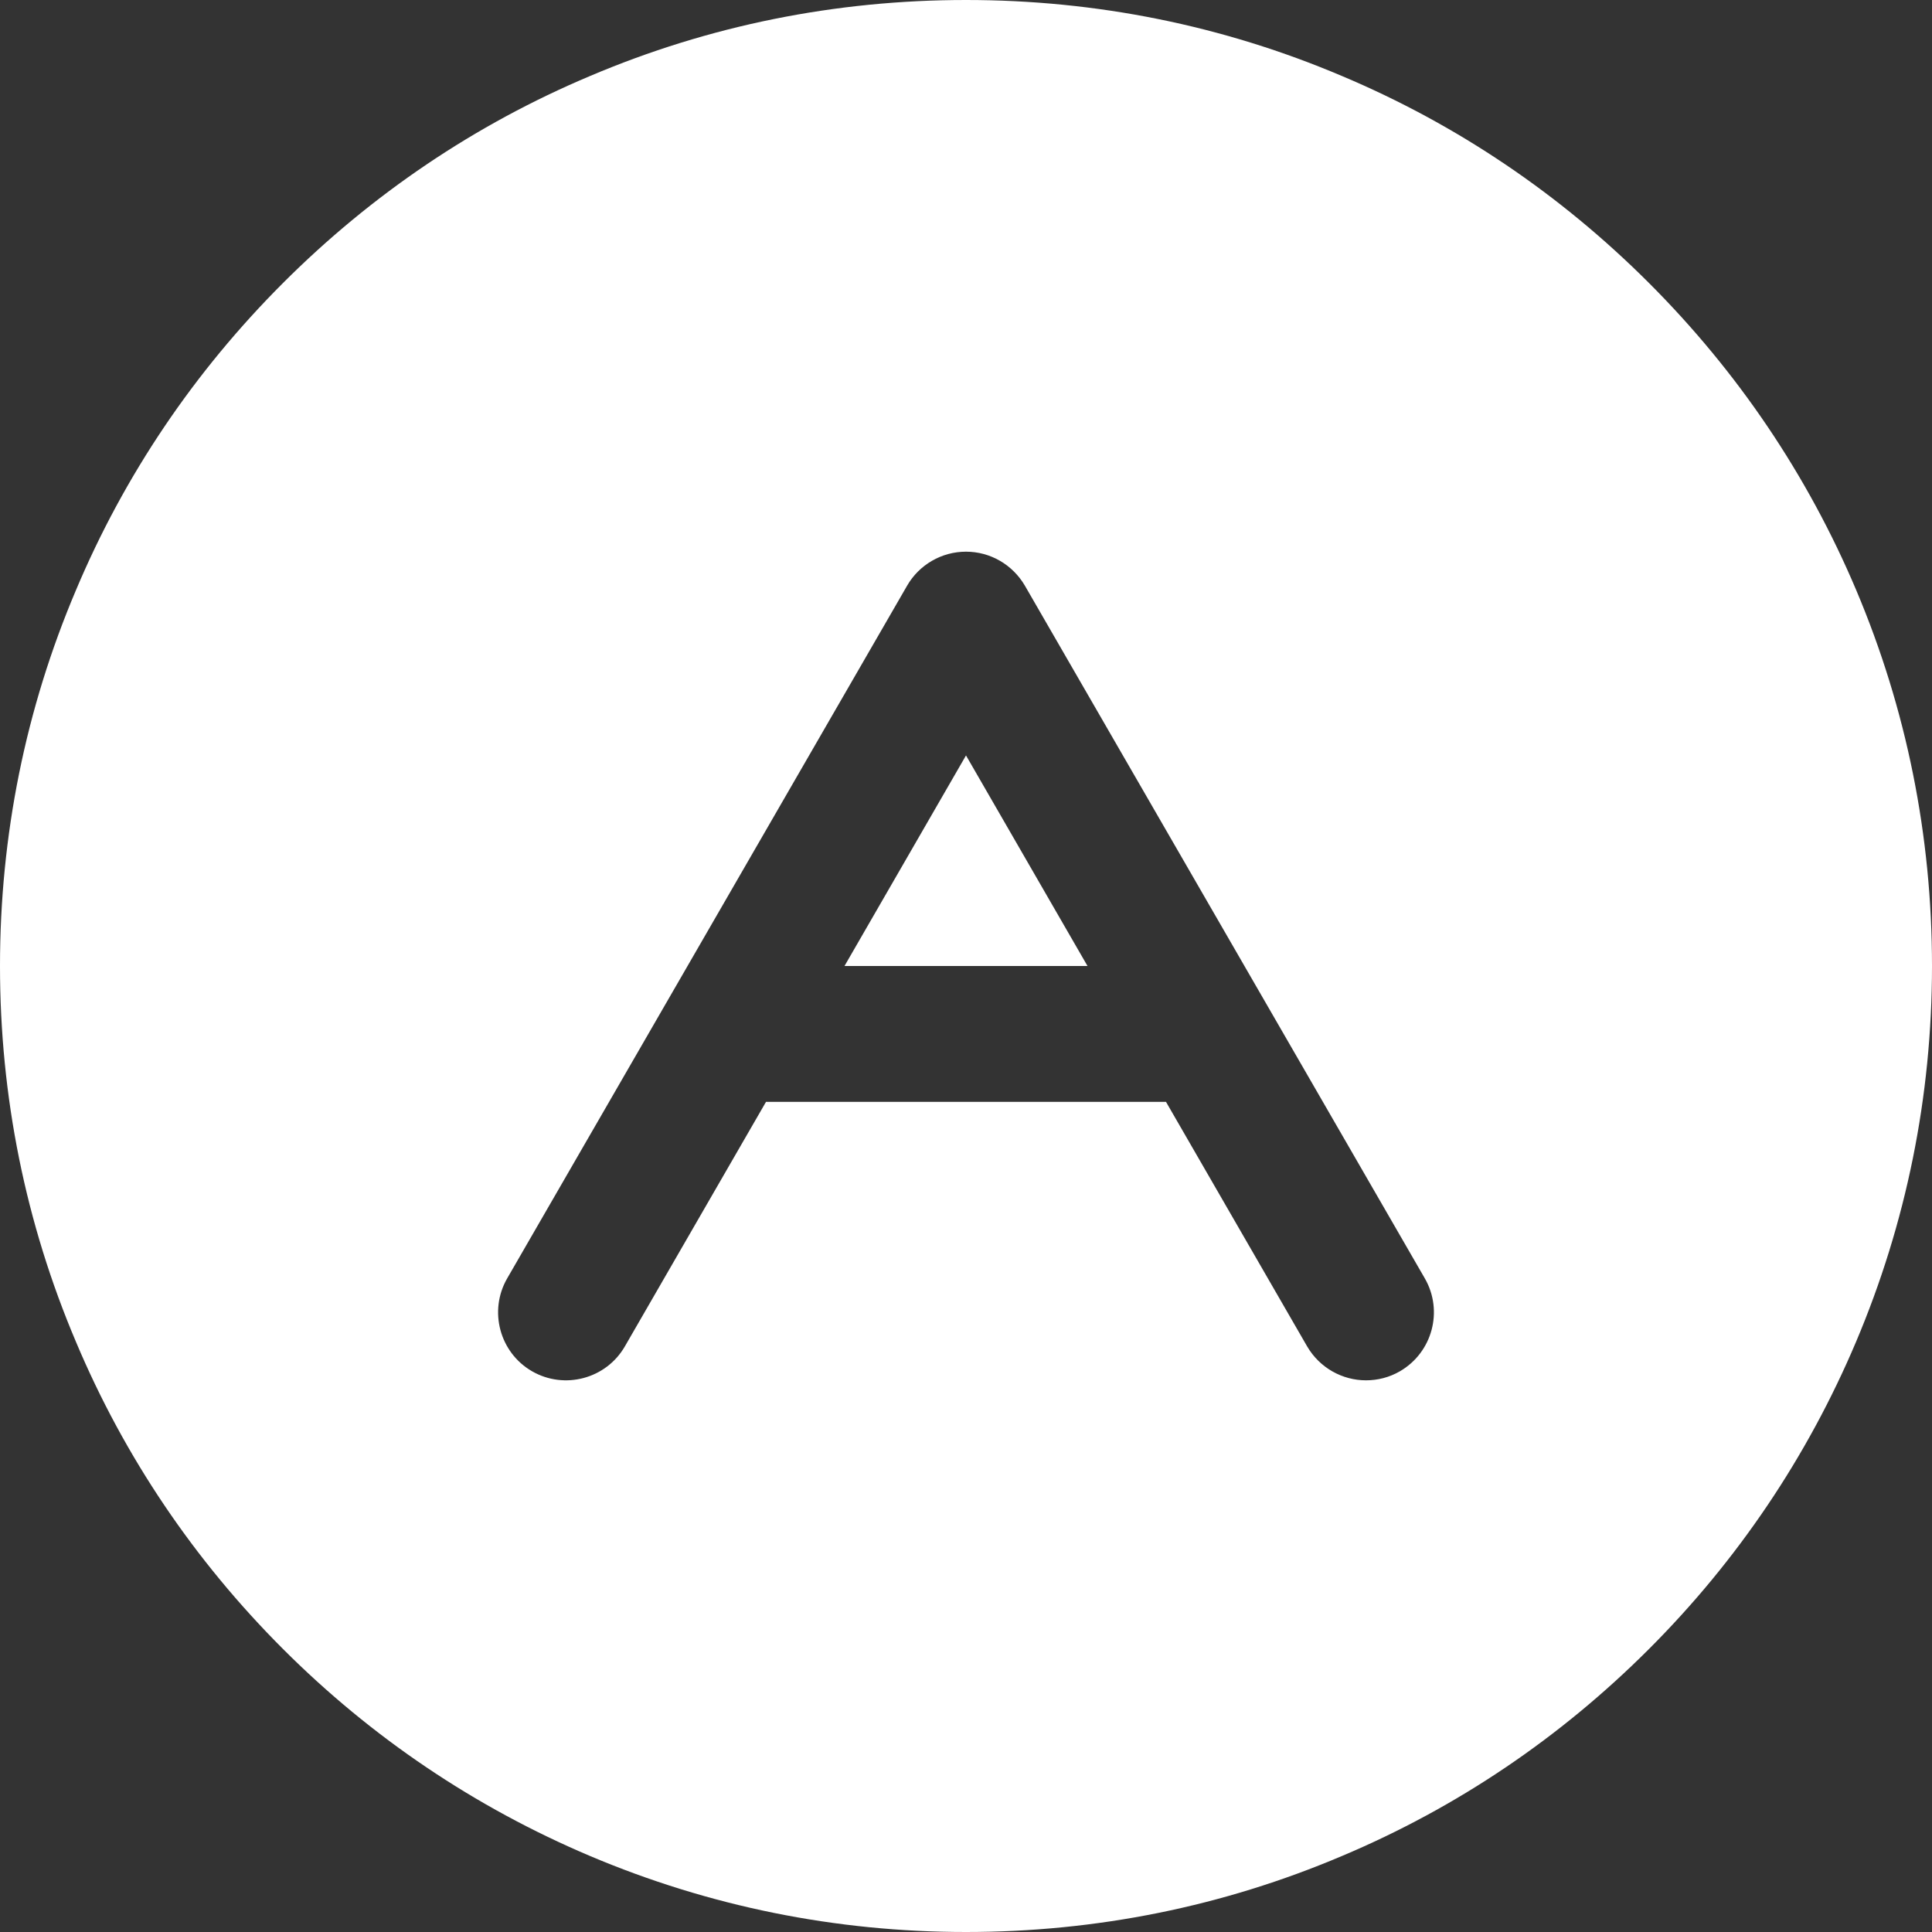 <?xml version="1.0" standalone="no"?><!DOCTYPE svg PUBLIC "-//W3C//DTD SVG 1.1//EN" "http://www.w3.org/Graphics/SVG/1.1/DTD/svg11.dtd"><svg t="1574343243083" class="icon" viewBox="0 0 1024 1024" version="1.1" xmlns="http://www.w3.org/2000/svg" p-id="5007" xmlns:xlink="http://www.w3.org/1999/xlink" width="200" height="200"><rect x="0" y="0" width="1024" height="1024" fill="#333333" stroke="none"/><defs><style type="text/css"></style></defs><path d="M983.8 312.7C958 251.7 921 197 874 150c-47-47-101.7-84-162.7-109.7C648.2 13.5 581.1 0 512 0S375.8 13.5 312.7 40.3C251.7 66 197 103 150 150c-47 47-84 101.7-109.7 162.7C13.5 375.8 0 442.9 0 512s13.5 136.2 40.3 199.3C66 772.3 103 827 150 874c47 47 101.8 83.9 162.7 109.7 63.1 26.7 130.2 40.3 199.3 40.3s136.2-13.5 199.3-40.3C772.3 958 827 921 874 874c47-47 83.9-101.8 109.7-162.7 26.7-63.1 40.3-130.2 40.3-199.3s-13.5-136.2-40.2-199.3zM742 726.8c-5.7 3.3-11.9 4.8-18 4.8-12.4 0-24.5-6.5-31.2-18L618 584H406l-74.8 129.6c-9.9 17.2-32 23.1-49.2 13.2-17.2-9.9-23.1-32-13.2-49.2l212-367.2c6.4-11.1 18.3-18 31.2-18s24.7 6.9 31.2 18l212 367.2c9.9 17.2 4 39.2-13.2 49.2z" p-id="5008" fill="#ffffff"></path><path d="M447.6 512h128.8L512 400.4z" p-id="5009" fill="#ffffff"></path></svg>